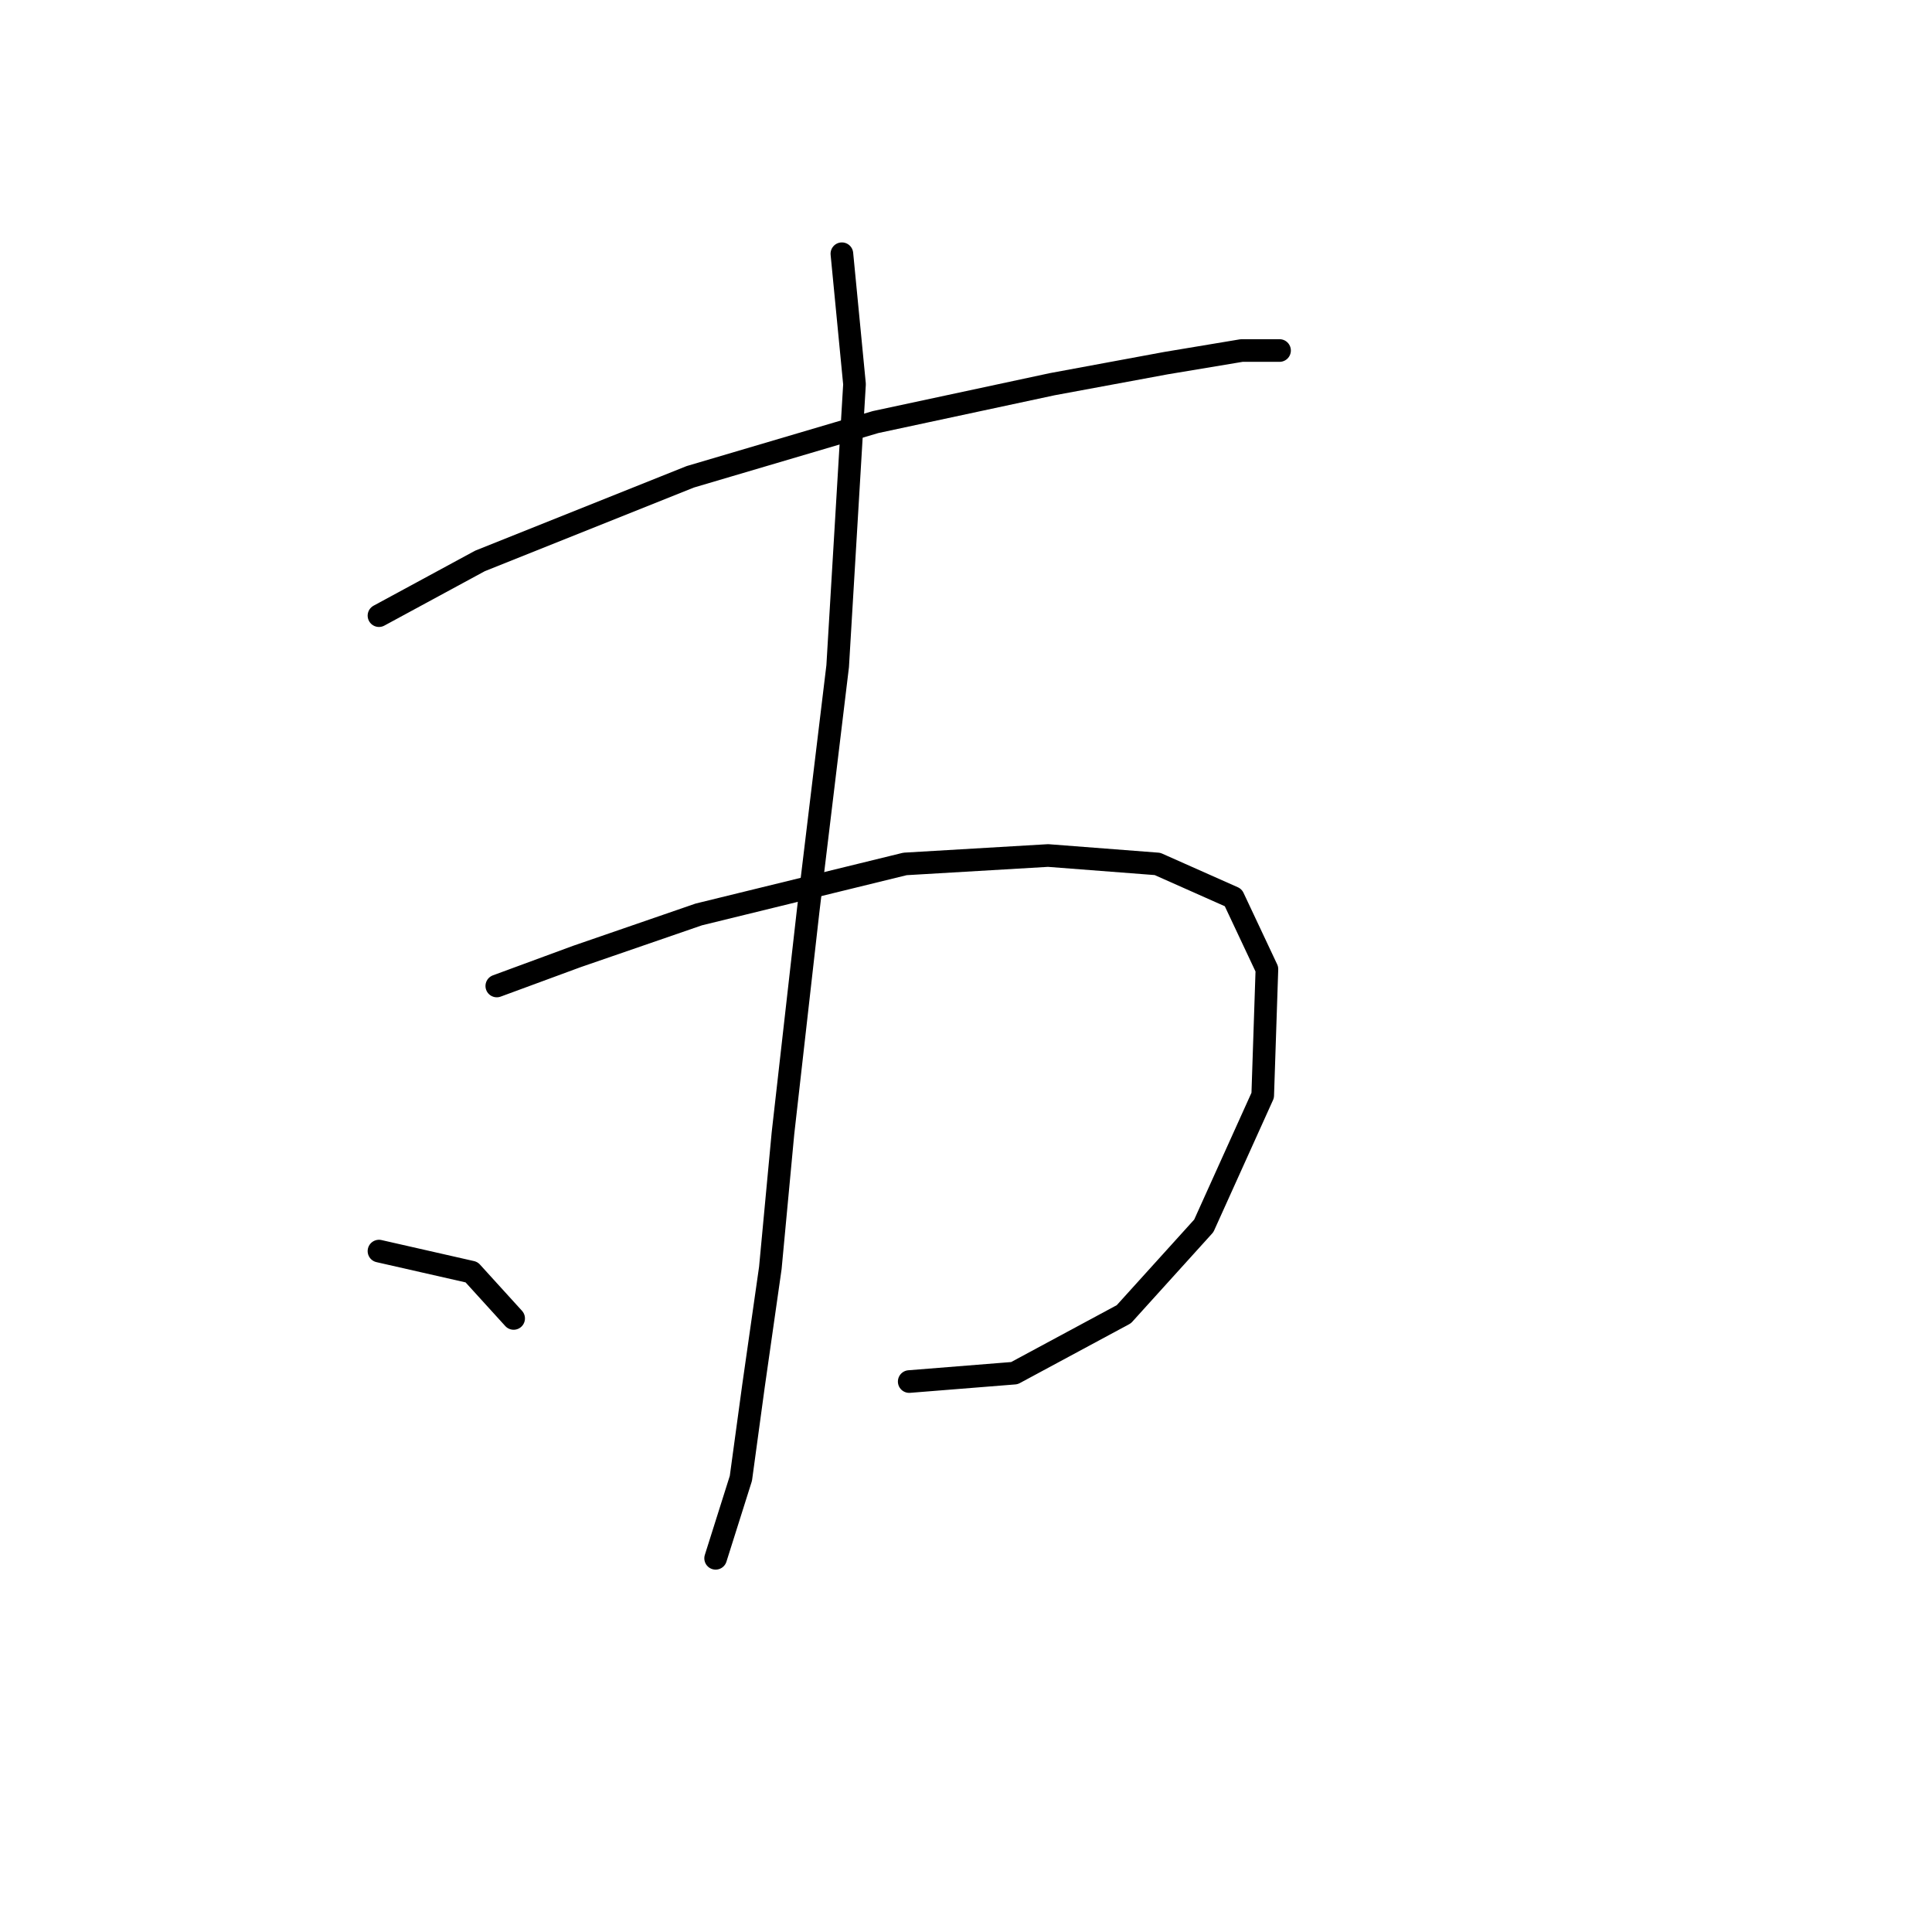 <?xml version="1.0" standalone="no"?>
    <svg width="256" height="256" xmlns="http://www.w3.org/2000/svg" version="1.1">
    <polyline stroke="black" stroke-width="3" stroke-linecap="round" fill="transparent" stroke-linejoin="round" points="50.216 81.576 63.598 74.327 91.479 63.175 116.015 55.926 139.435 50.907 154.491 48.119 164.528 46.446 169.546 46.446 169.546 46.446 " />
        <polyline stroke="black" stroke-width="3" stroke-linecap="round" fill="transparent" stroke-linejoin="round" points="65.829 130.647 76.424 126.743 92.595 121.167 119.918 114.476 138.877 113.36 153.375 114.476 163.412 118.937 167.873 128.416 167.316 145.145 159.509 162.431 148.914 174.141 134.416 181.948 120.476 183.063 120.476 183.063 " />
        <polyline stroke="black" stroke-width="3" stroke-linecap="round" fill="transparent" stroke-linejoin="round" points="111.554 33.621 113.227 50.907 110.996 88.268 107.093 120.61 103.747 150.163 102.074 168.007 99.844 183.621 98.171 195.888 94.825 206.483 94.825 206.483 " />
        <polyline stroke="black" stroke-width="3" stroke-linecap="round" fill="transparent" stroke-linejoin="round" points="50.216 165.777 62.483 168.565 68.059 174.699 68.059 174.699 " />
        </svg>